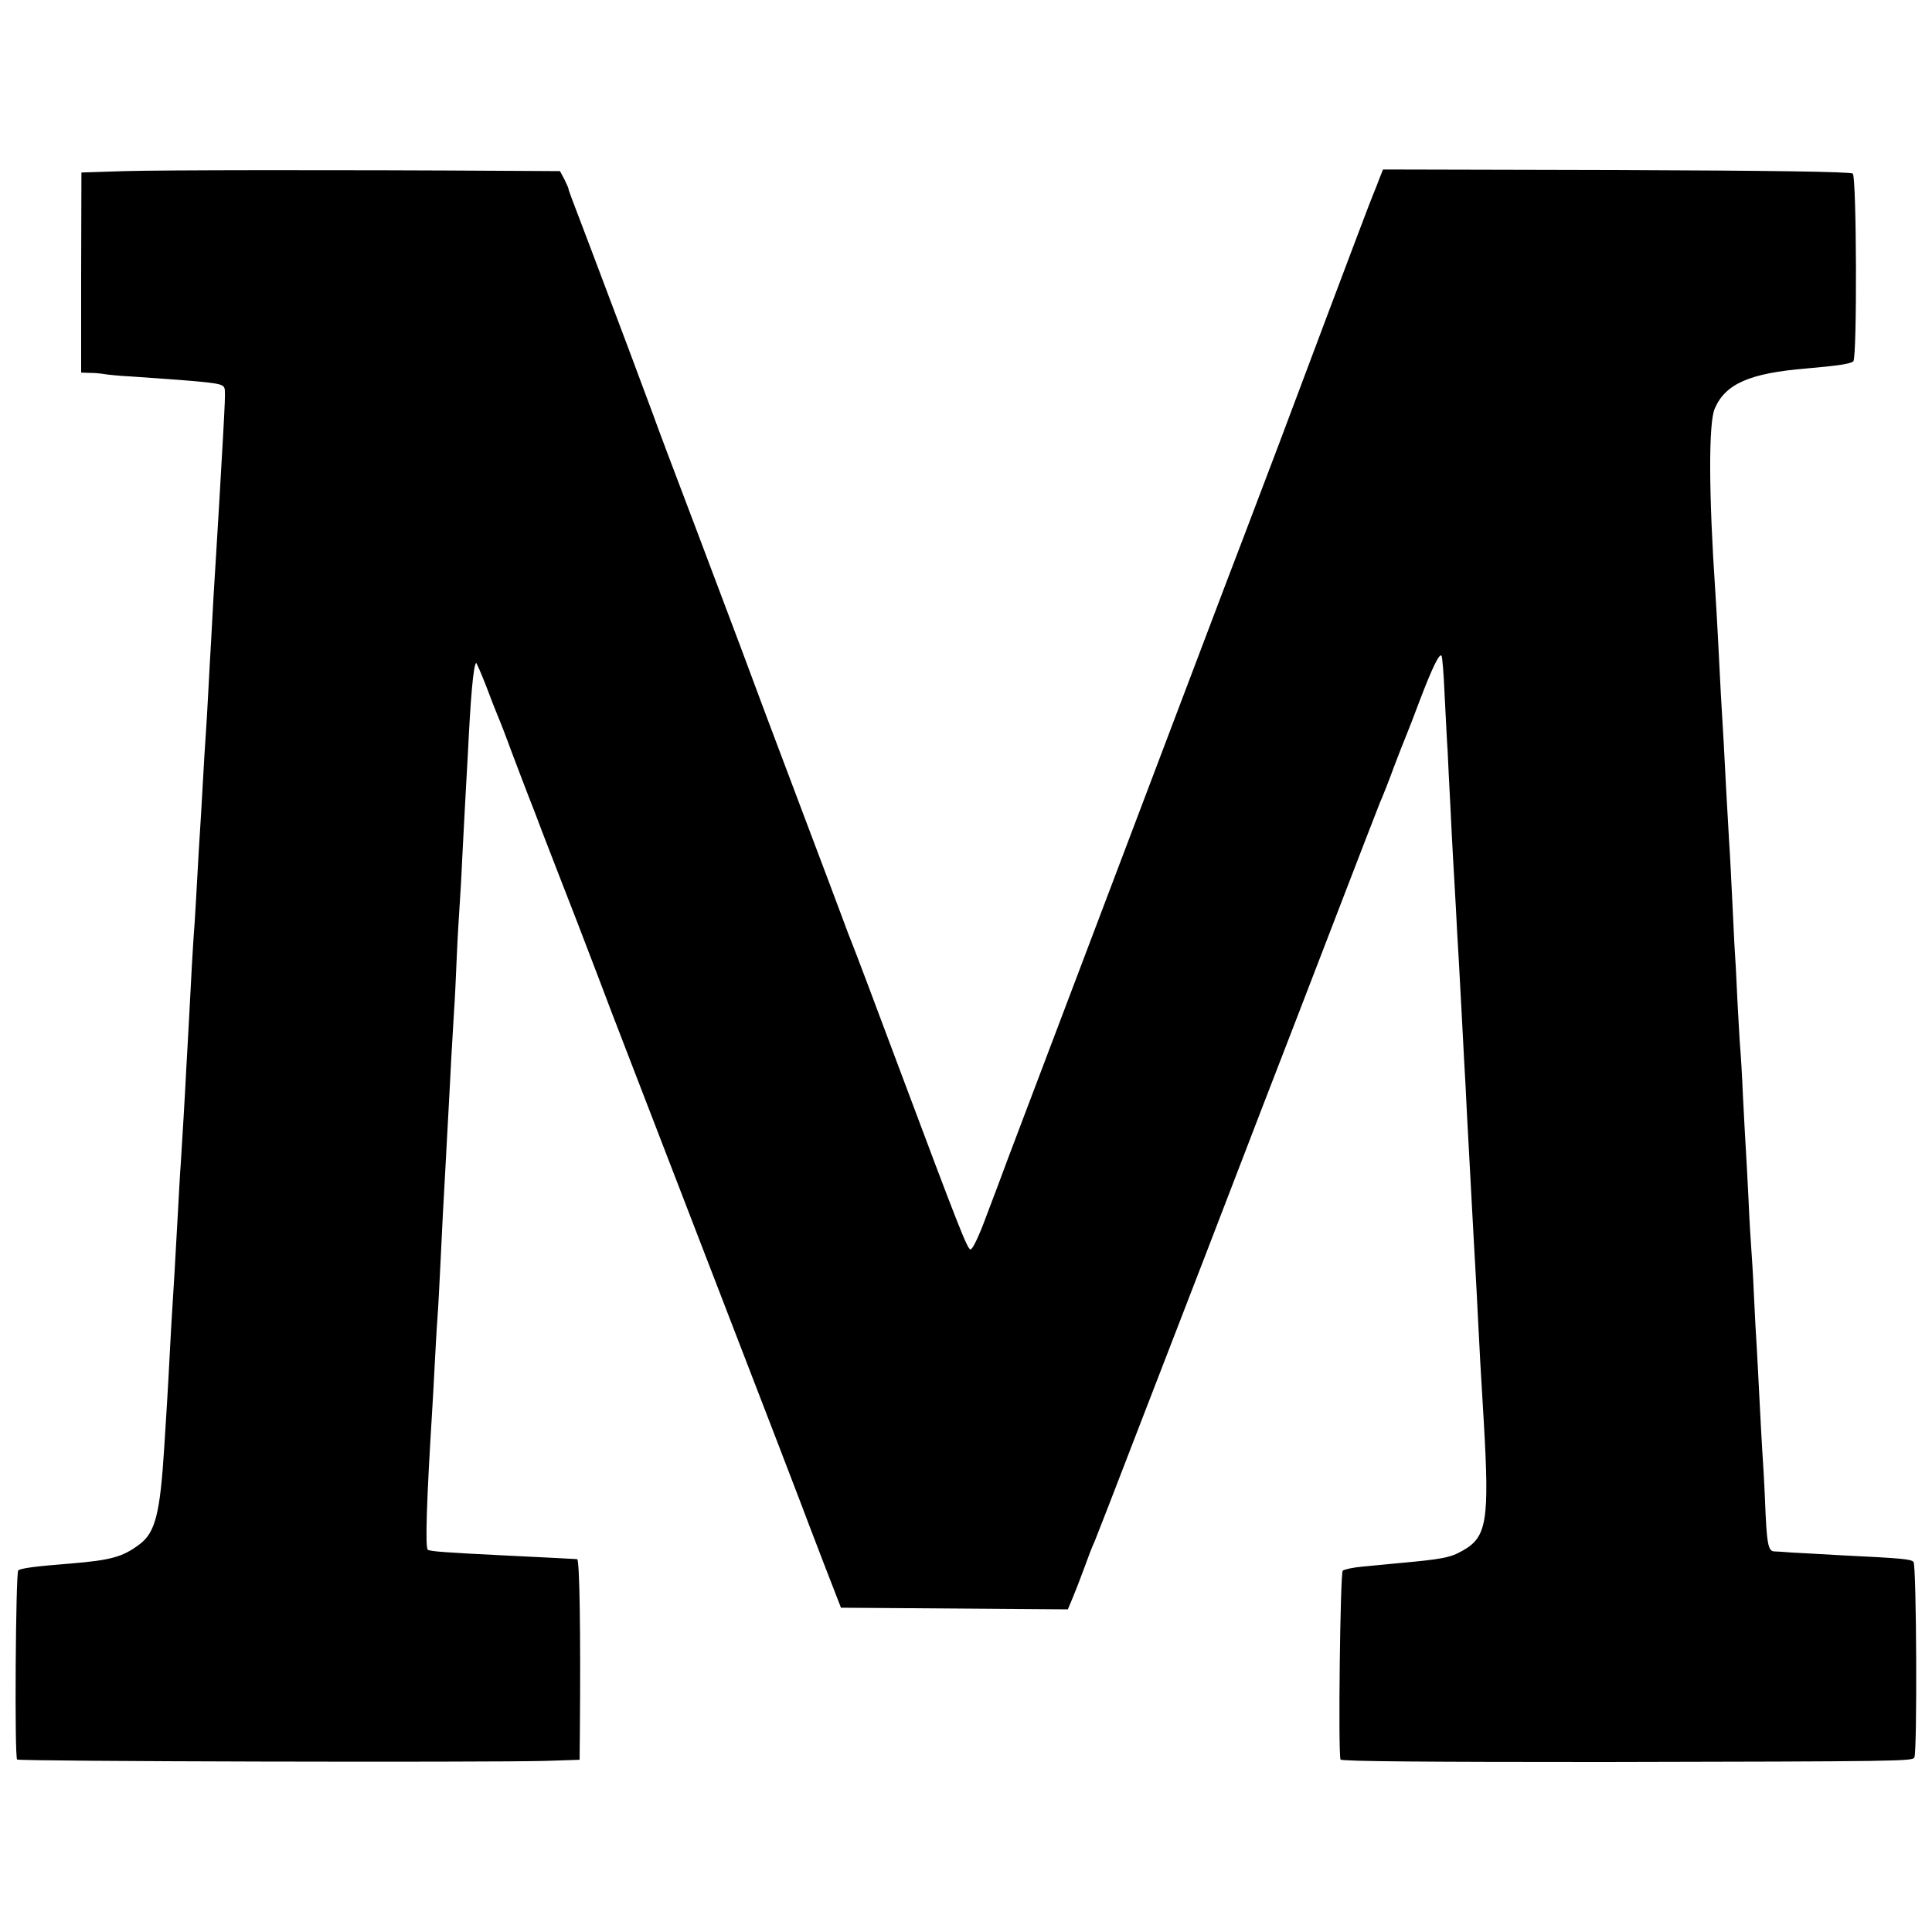 <svg xmlns="http://www.w3.org/2000/svg" width="933.333" height="933.333" version="1" viewBox="0 0 700 700"><path d="M45 62l-15.5.5-.1 36.2V135l3 .1c1.7 0 4 .2 5.1.4 1.1.2 5.6.7 10 .9 29 2 32.7 2.4 33.6 3.8.7 1.1.7 1.1-1.6 40.8-1 16.5-1.5 25.2-2.1 34.5-.3 5.5-.7 12.9-.9 16.5-.2 3.6-.7 11.7-1 18-.3 6.3-.8 14-1 17-.2 3-.7 10.4-1 16.5-.3 6-.8 13.7-1 17-.2 3.3-.7 10.9-1 17-.3 6-.8 13.8-1 17.2-.3 3.4-.7 10.3-1 15.5-.3 5.1-.7 13.6-1 18.8-.3 5.2-.7 13.3-1 18-.5 10.2-1.4 24.9-2 34.5-.3 3.8-.7 11.5-1 17-1.2 21.2-1.5 27.2-2 34.5-.3 4.1-.7 12-1 17.5-.3 5.5-.7 13.6-1 18-.3 4.4-.7 11.6-1 16-1.5 23.8-3.2 30.7-8.9 35-6.1 4.6-10.4 5.8-25.1 7-12.7 1-18 1.7-18.9 2.5-.9.9-1.4 67.5-.4 68.5.6.7 169.4 1.1 191.6.5l12.2-.4.1-10.5c.3-36.2-.1-62.1-1-62.2-1.1-.1-11.5-.6-25.6-1.3-22.4-1.1-27.5-1.5-28.5-2.1-1-.6-.4-18.4 1.5-49 .3-4.4.7-12.5 1-18 .3-5.5.7-13.2 1-17 .3-3.9.7-12 1-18 .6-12.6 1.2-24.9 2-38.5.3-5.2.7-13.6 1-18.5.3-5 .7-13.5 1-19 .3-5.5.8-13.2 1-17 .3-3.9.7-12.8 1-19.9.3-7.1.8-15.2 1-18 .2-2.8.7-11 1-18.1.4-7.2.8-15.7 1-19 .2-3.3.6-11.4 1-18 1-20.8 2-32.3 3-33.3.1-.2 1.7 3.4 3.5 8 1.7 4.6 3.7 9.6 4.4 11.3.7 1.6 3 7.5 5 13 2.1 5.5 4.8 12.7 6.1 16 1.3 3.3 3.5 8.9 4.8 12.5 1.4 3.6 7.1 18.4 12.8 33 5.6 14.6 11.2 29.2 12.4 32.5 1.3 3.3 14.5 37.7 29.5 76.5 32.3 83.7 36.6 94.9 39.1 101.5 1 2.7 4.7 12.4 8.2 21.5l6.4 16.5 41.1.3 41.1.3 1.6-3.8c.9-2.1 2.8-7 4.2-10.8 1.4-3.9 3.1-8.4 3.9-10 .7-1.7 7.8-19.9 15.7-40.5 12.3-31.7 35.4-91.6 45.9-119 1.6-4.1 4.2-10.9 5.8-15 1.6-4.1 4.2-10.9 5.8-15 1.6-4.1 8.6-22.4 15.6-40.5 7-18.2 13.5-35 14.5-37.5 1.1-2.5 3.4-8.3 5.1-13 1.8-4.7 3.8-9.9 4.5-11.5.7-1.7 2.9-7.3 4.9-12.7 4.6-12.1 7.2-17.3 7.9-16.2.3.5.8 6.8 1.1 13.9.4 7.2.8 16.4 1.1 20.5.2 4.1.6 13.1 1 20 .3 6.9.8 15.6 1 19.5.2 3.8.7 11.7 1 17.5.3 5.8.7 13.9 1 18 .2 4.1.7 12.4 1 18.5.3 6 .8 14.6 1 19 .3 4.4.7 12.9 1 19 .3 6 .8 14.4 1 18.5.2 4.1.7 12.4 1 18.5.3 6 .8 14.1 1 18 .2 3.8.7 12.4 1 19 .6 12.6.9 17.2 2.1 37.5 2.1 36.1 1.1 41.9-7.6 46.8-4.6 2.6-7.2 3.1-23.7 4.6-3.5.3-9.1.9-12.5 1.2-3.5.3-6.7 1-7.3 1.5-.9.9-1.7 65.9-.8 68.4.2.7 32.7.9 95.1.9 108.2-.2 112-.3 112.8-1.6 1.1-1.7.8-69.8-.3-70.9-1-1-3.8-1.3-26.3-2.4-7.4-.4-15.5-.9-18-1-2.5-.2-5.3-.4-6.2-.4-2.2-.1-2.7-2.9-3.3-18.6-.3-7.2-.8-15.3-1-18-.2-2.8-.6-11.1-1-18.5s-.8-16-1-19c-.2-3-.7-11.4-1-18.5-.3-7.2-.8-15-1-17.5-.2-2.5-.7-10.6-1-18-.4-7.4-.8-15.8-1-18.5-.2-2.8-.6-11.1-1-18.5-.3-7.4-.8-15.3-1-17.5-.2-2.2-.6-9.9-1-17-.3-7.2-.8-16.4-1.1-20.5-.2-4.1-.6-12.5-.9-18.5-.3-6.1-.7-14.4-1-18.5-.2-4.1-.7-12-1-17.5-.6-11.9-1.3-25-2-36-.2-4.4-.7-13.2-1-19.5-.3-6.3-.8-14.2-1-17.5-2.4-35.3-2.5-61.4-.2-66.5 3.9-9 12.7-12.8 33.2-14.5 11.6-1 16-1.7 17-2.6 1.4-1.4 1.2-66.6-.2-68-.7-.7-30.3-1.1-85.6-1.3l-84.6-.2-1.2 3c-.6 1.7-1.7 4.4-2.4 6.1-.7 1.6-8.1 21.2-16.5 43.5-14.9 39.8-22.4 59.6-30 79.5-3.1 7.9-35.5 93.6-85.7 226-1.8 4.9-5.4 14.5-8 21.3-2.6 7.1-5 12.1-5.7 11.9-1.2-.4-4-7.4-26.2-66.7-8.5-22.8-16-42.6-16.6-44-.6-1.4-2.3-5.9-3.8-10s-7.3-19.4-12.8-34c-5.5-14.6-12.1-32.1-14.7-39-6.8-18.4-9.2-24.7-25-66.6-8-21-15.1-39.9-15.8-42-2.3-6.3-13.9-37.3-22.1-58.9-8.7-22.8-8.5-22.4-8.6-23 0-.3-.7-1.9-1.5-3.5l-1.6-3-17.2-.1c-65.3-.4-127.5-.3-140.7.1z"/></svg>